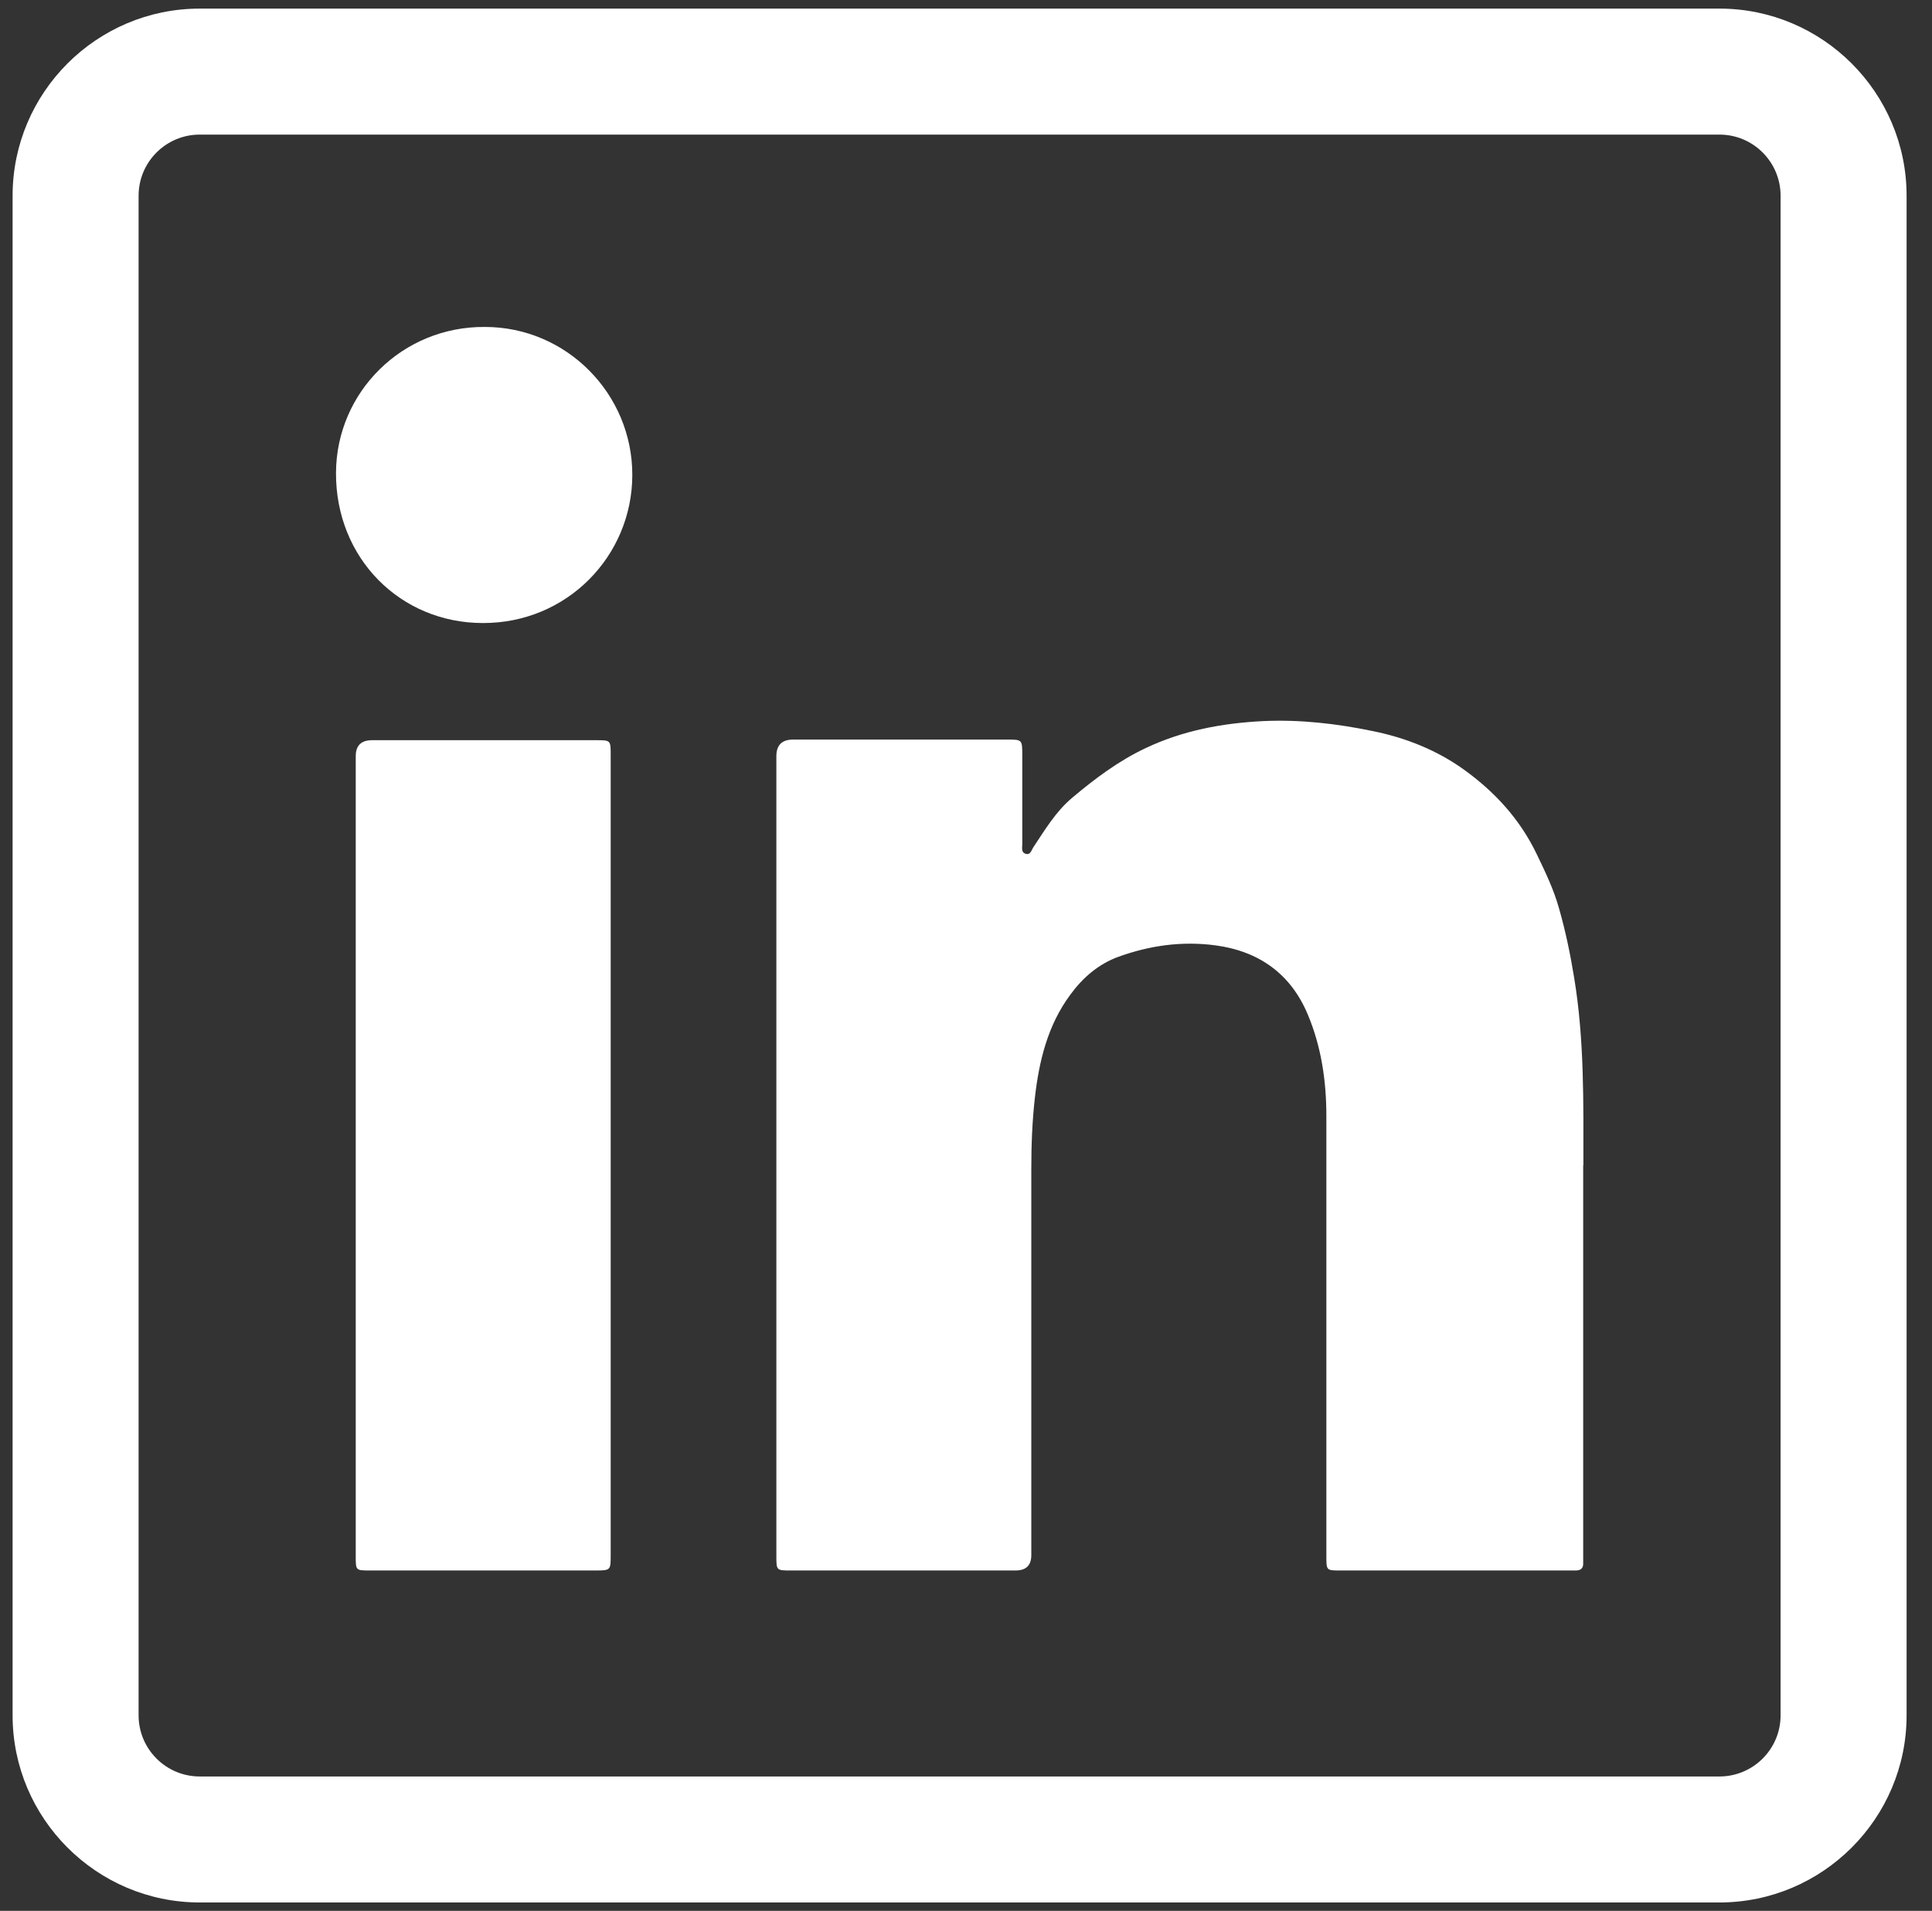 <?xml version="1.0" encoding="UTF-8"?><svg id="a" xmlns="http://www.w3.org/2000/svg" viewBox="0 0 92 91"><rect x="0" y="0" width="92" height="91" fill="#333333" stroke="none"/><defs><style>.b{fill:#fff;}</style></defs><path class="b" d="M81.88,90.6H9.51c-4.91,0-8.91-4-8.91-8.91V9.32C.6,4.41,4.6,.41,9.51,.41H81.88c4.91,0,8.91,4,8.91,8.91V81.69c0,4.91-4,8.91-8.91,8.91ZM9.51,6.41c-1.6,0-2.91,1.3-2.91,2.91V81.69c0,1.6,1.3,2.91,2.91,2.91H81.88c1.6,0,2.91-1.3,2.91-2.91V9.32c0-1.6-1.3-2.91-2.91-2.91H9.51Z"/><g><path class="b" d="M29.08,74.09c0,.68-.01,.7-.71,.7-3.58,0-7.16,0-10.75,0-.68,0-.68,0-.68-.67,0-6.37,0-12.73,0-19.1,0-6.34,0-12.67,0-19.01q0-.76,.78-.76c3.55,0,7.11,0,10.66,0,.7,0,.7,0,.7,.7,0,12.72,0,25.44,0,38.16Z"/><path class="b" d="M22.99,29.67c-3.91,0-7.01-3.07-6.99-7.16,.02-3.84,3.16-6.97,7.09-6.94,3.89,0,7.03,3.19,7.02,7.06-.01,3.85-3.11,7.05-7.11,7.04Z"/><path class="b" d="M75.39,55.5c0,6.15,0,12.3,0,18.45,0,.17,0,.35,0,.52,0,.22-.12,.31-.33,.32-.12,0-.23,0-.35,0-3.63,0-7.25,0-10.88,0-.67,0-.67,0-.67-.68,0-6.99,0-13.98,0-20.97,0-1.66-.24-3.3-.89-4.84-.81-1.92-2.31-3-4.39-3.28-1.58-.21-3.11,0-4.61,.54-.97,.35-1.72,1.01-2.31,1.82-1.07,1.45-1.48,3.14-1.68,4.9-.13,1.14-.17,2.28-.17,3.42,0,6.12,0,12.24,0,18.36q0,.73-.75,.73c-3.57,0-7.14,0-10.7,0-.69,0-.69,0-.69-.7,0-6.35,0-12.71,0-19.06,0-6.34,0-12.68,0-19.02q0-.79,.8-.79c3.39,0,6.79,0,10.18,0,.72,0,.73,0,.73,.73,0,1.42,0,2.84,0,4.26,0,.16-.06,.38,.16,.45,.23,.07,.27-.16,.36-.3,.56-.84,1.08-1.72,1.86-2.37,1.08-.91,2.21-1.76,3.51-2.37,1.78-.84,3.64-1.18,5.58-1.28,1.77-.08,3.51,.12,5.24,.48,1.57,.32,3.04,.91,4.32,1.83,1.46,1.05,2.66,2.35,3.46,4.01,.41,.85,.82,1.7,1.07,2.6,.31,1.08,.54,2.19,.72,3.3,.49,2.96,.44,5.94,.44,8.92Z"/></g></svg>
